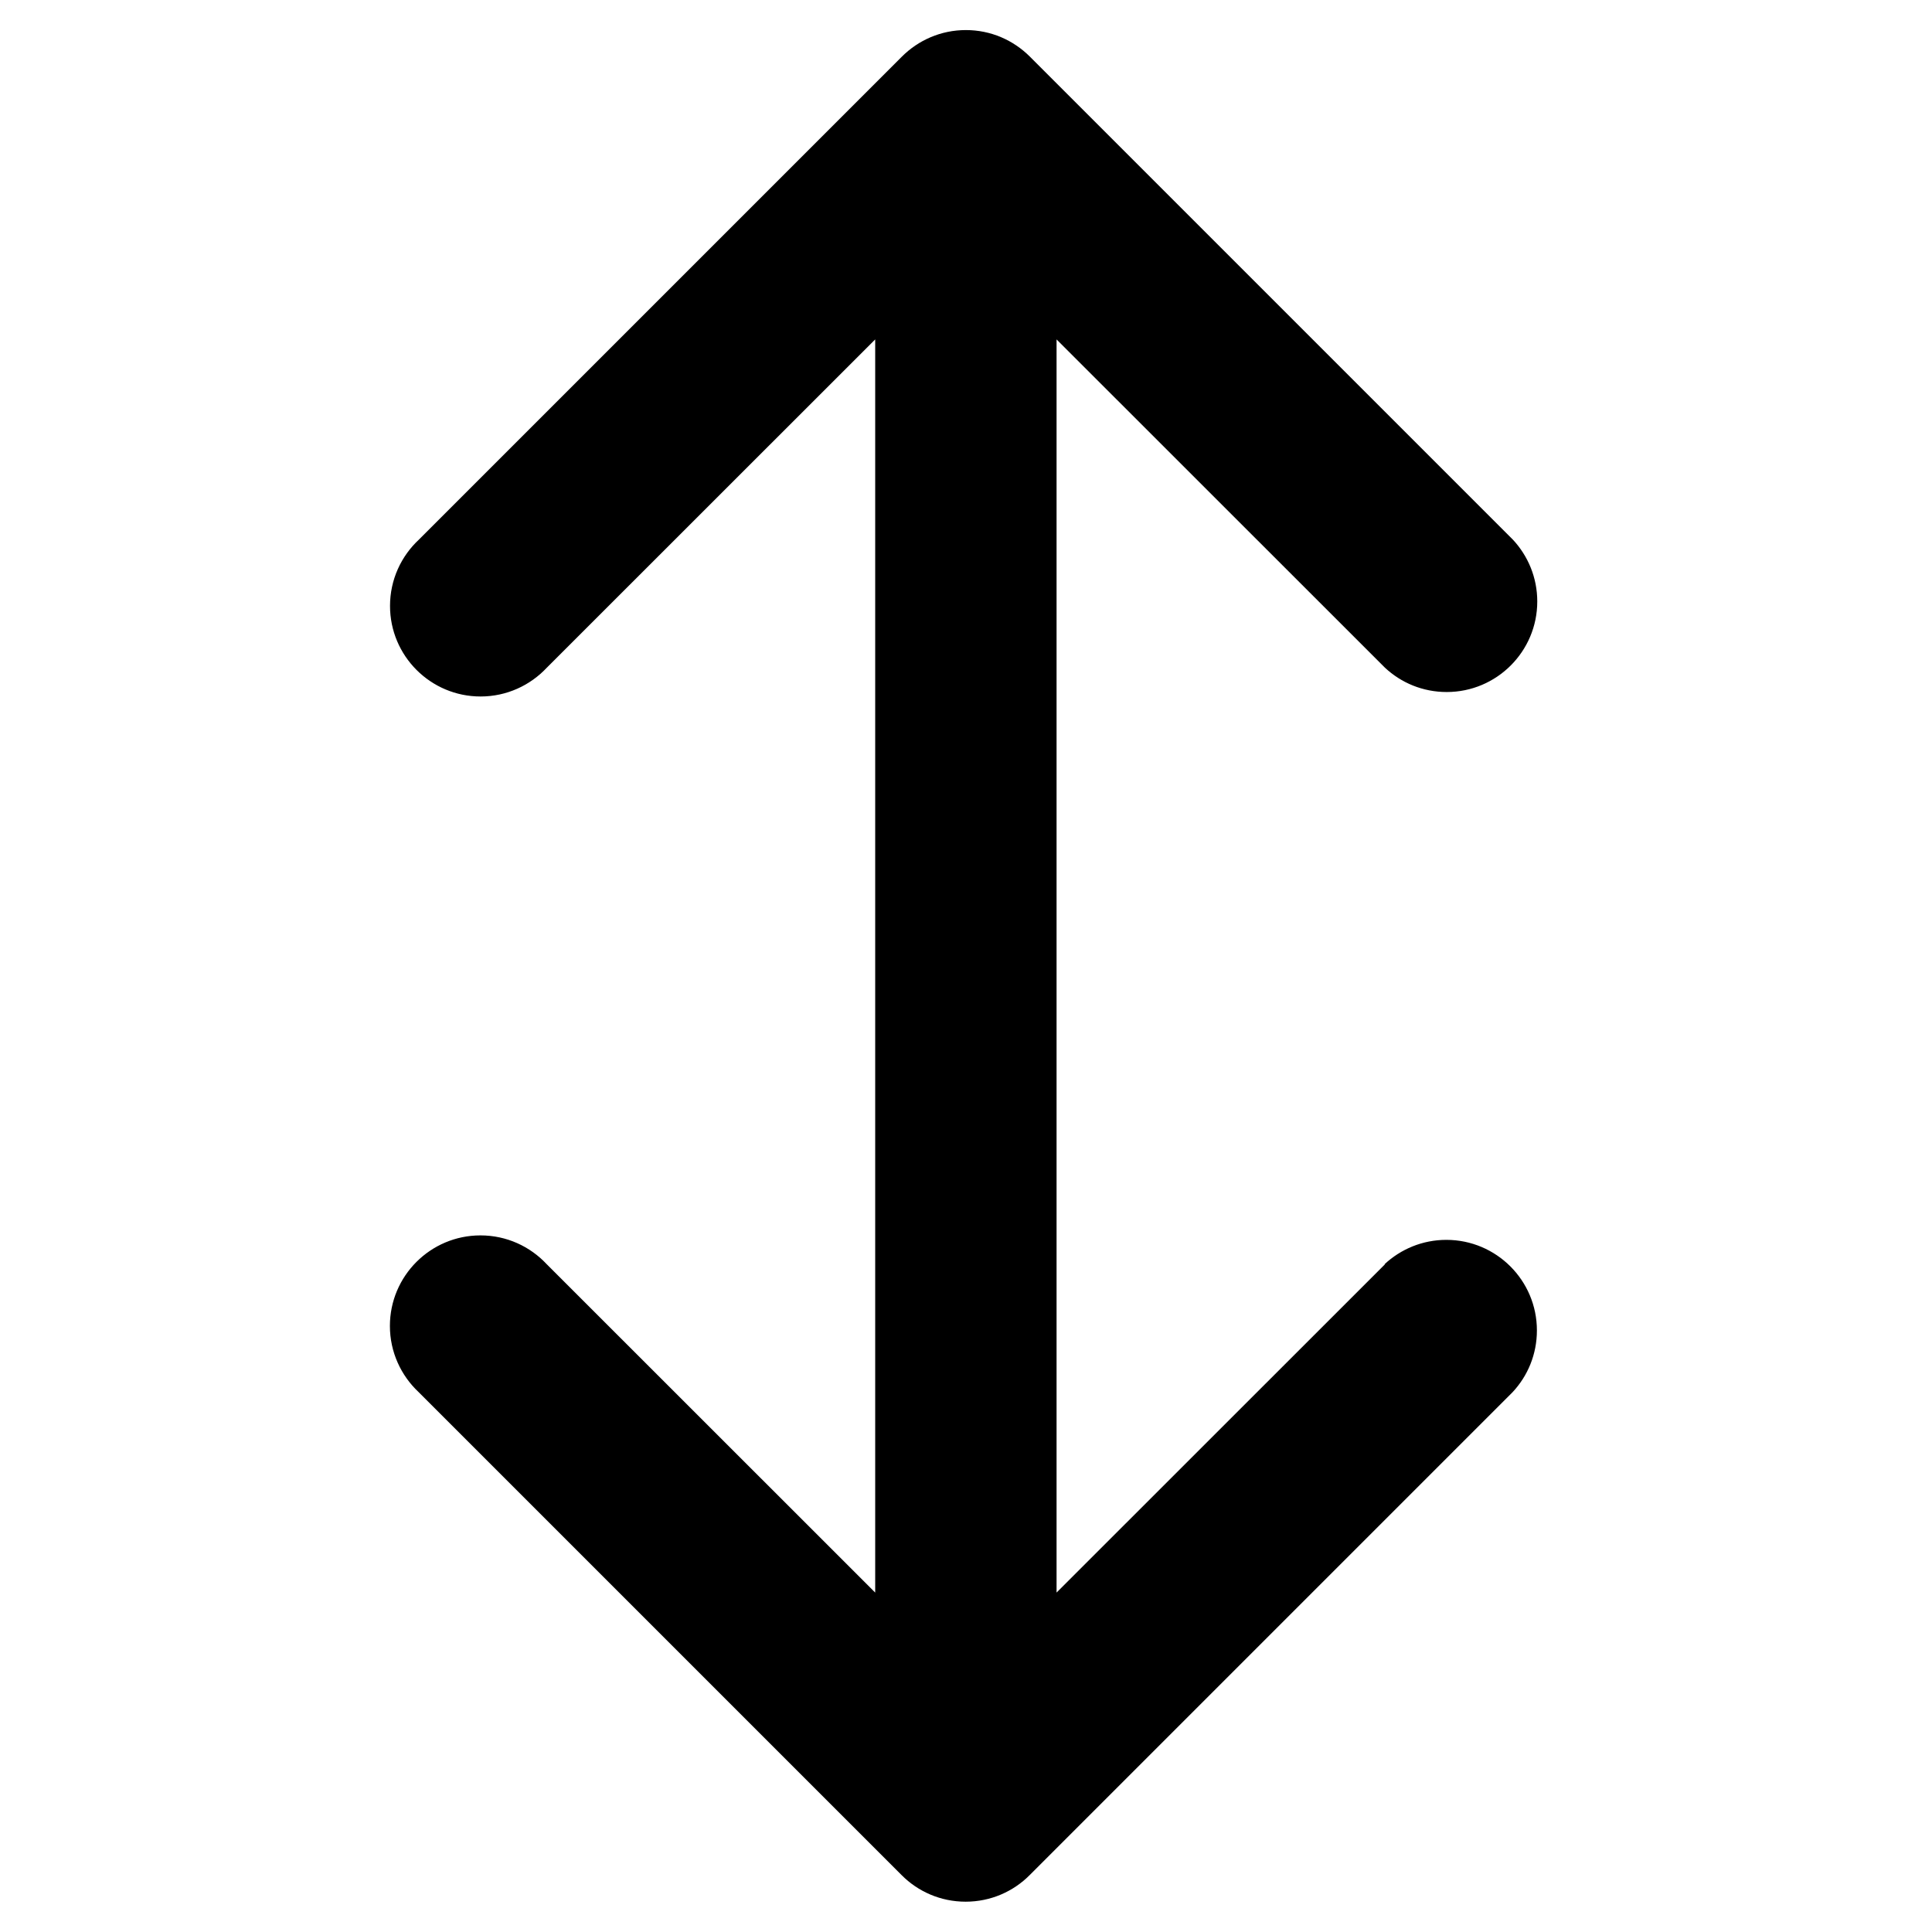 <svg version="1.1" xmlns="http://www.w3.org/2000/svg" width="16" height="16" viewBox="0 0 16 16">
<title>arrows-v</title>
<path d="M11.47 10.47l-2.72 2.719v-10.378l2.72 2.719c0.134 0.125 0.313 0.201 0.511 0.201 0.414 0 0.75-0.336 0.75-0.75 0-0.198-0.077-0.378-0.202-0.512l0 0-4-4c-0.136-0.136-0.323-0.22-0.53-0.22s-0.394 0.084-0.53 0.22l-4 4c-0.147 0.137-0.239 0.332-0.239 0.549 0 0.414 0.336 0.75 0.75 0.75 0.216 0 0.411-0.092 0.548-0.238l0-0 2.72-2.719v10.378l-2.72-2.719c-0.137-0.147-0.332-0.239-0.549-0.239-0.414 0-0.75 0.336-0.75 0.75 0 0.216 0.092 0.411 0.238 0.548l0 0 4 4c0.135 0.136 0.323 0.22 0.53 0.22s0.395-0.084 0.53-0.22l4-4c0.125-0.134 0.201-0.313 0.201-0.511 0-0.414-0.336-0.75-0.75-0.75-0.198 0-0.378 0.077-0.512 0.202l0-0z"></path>
</svg>

